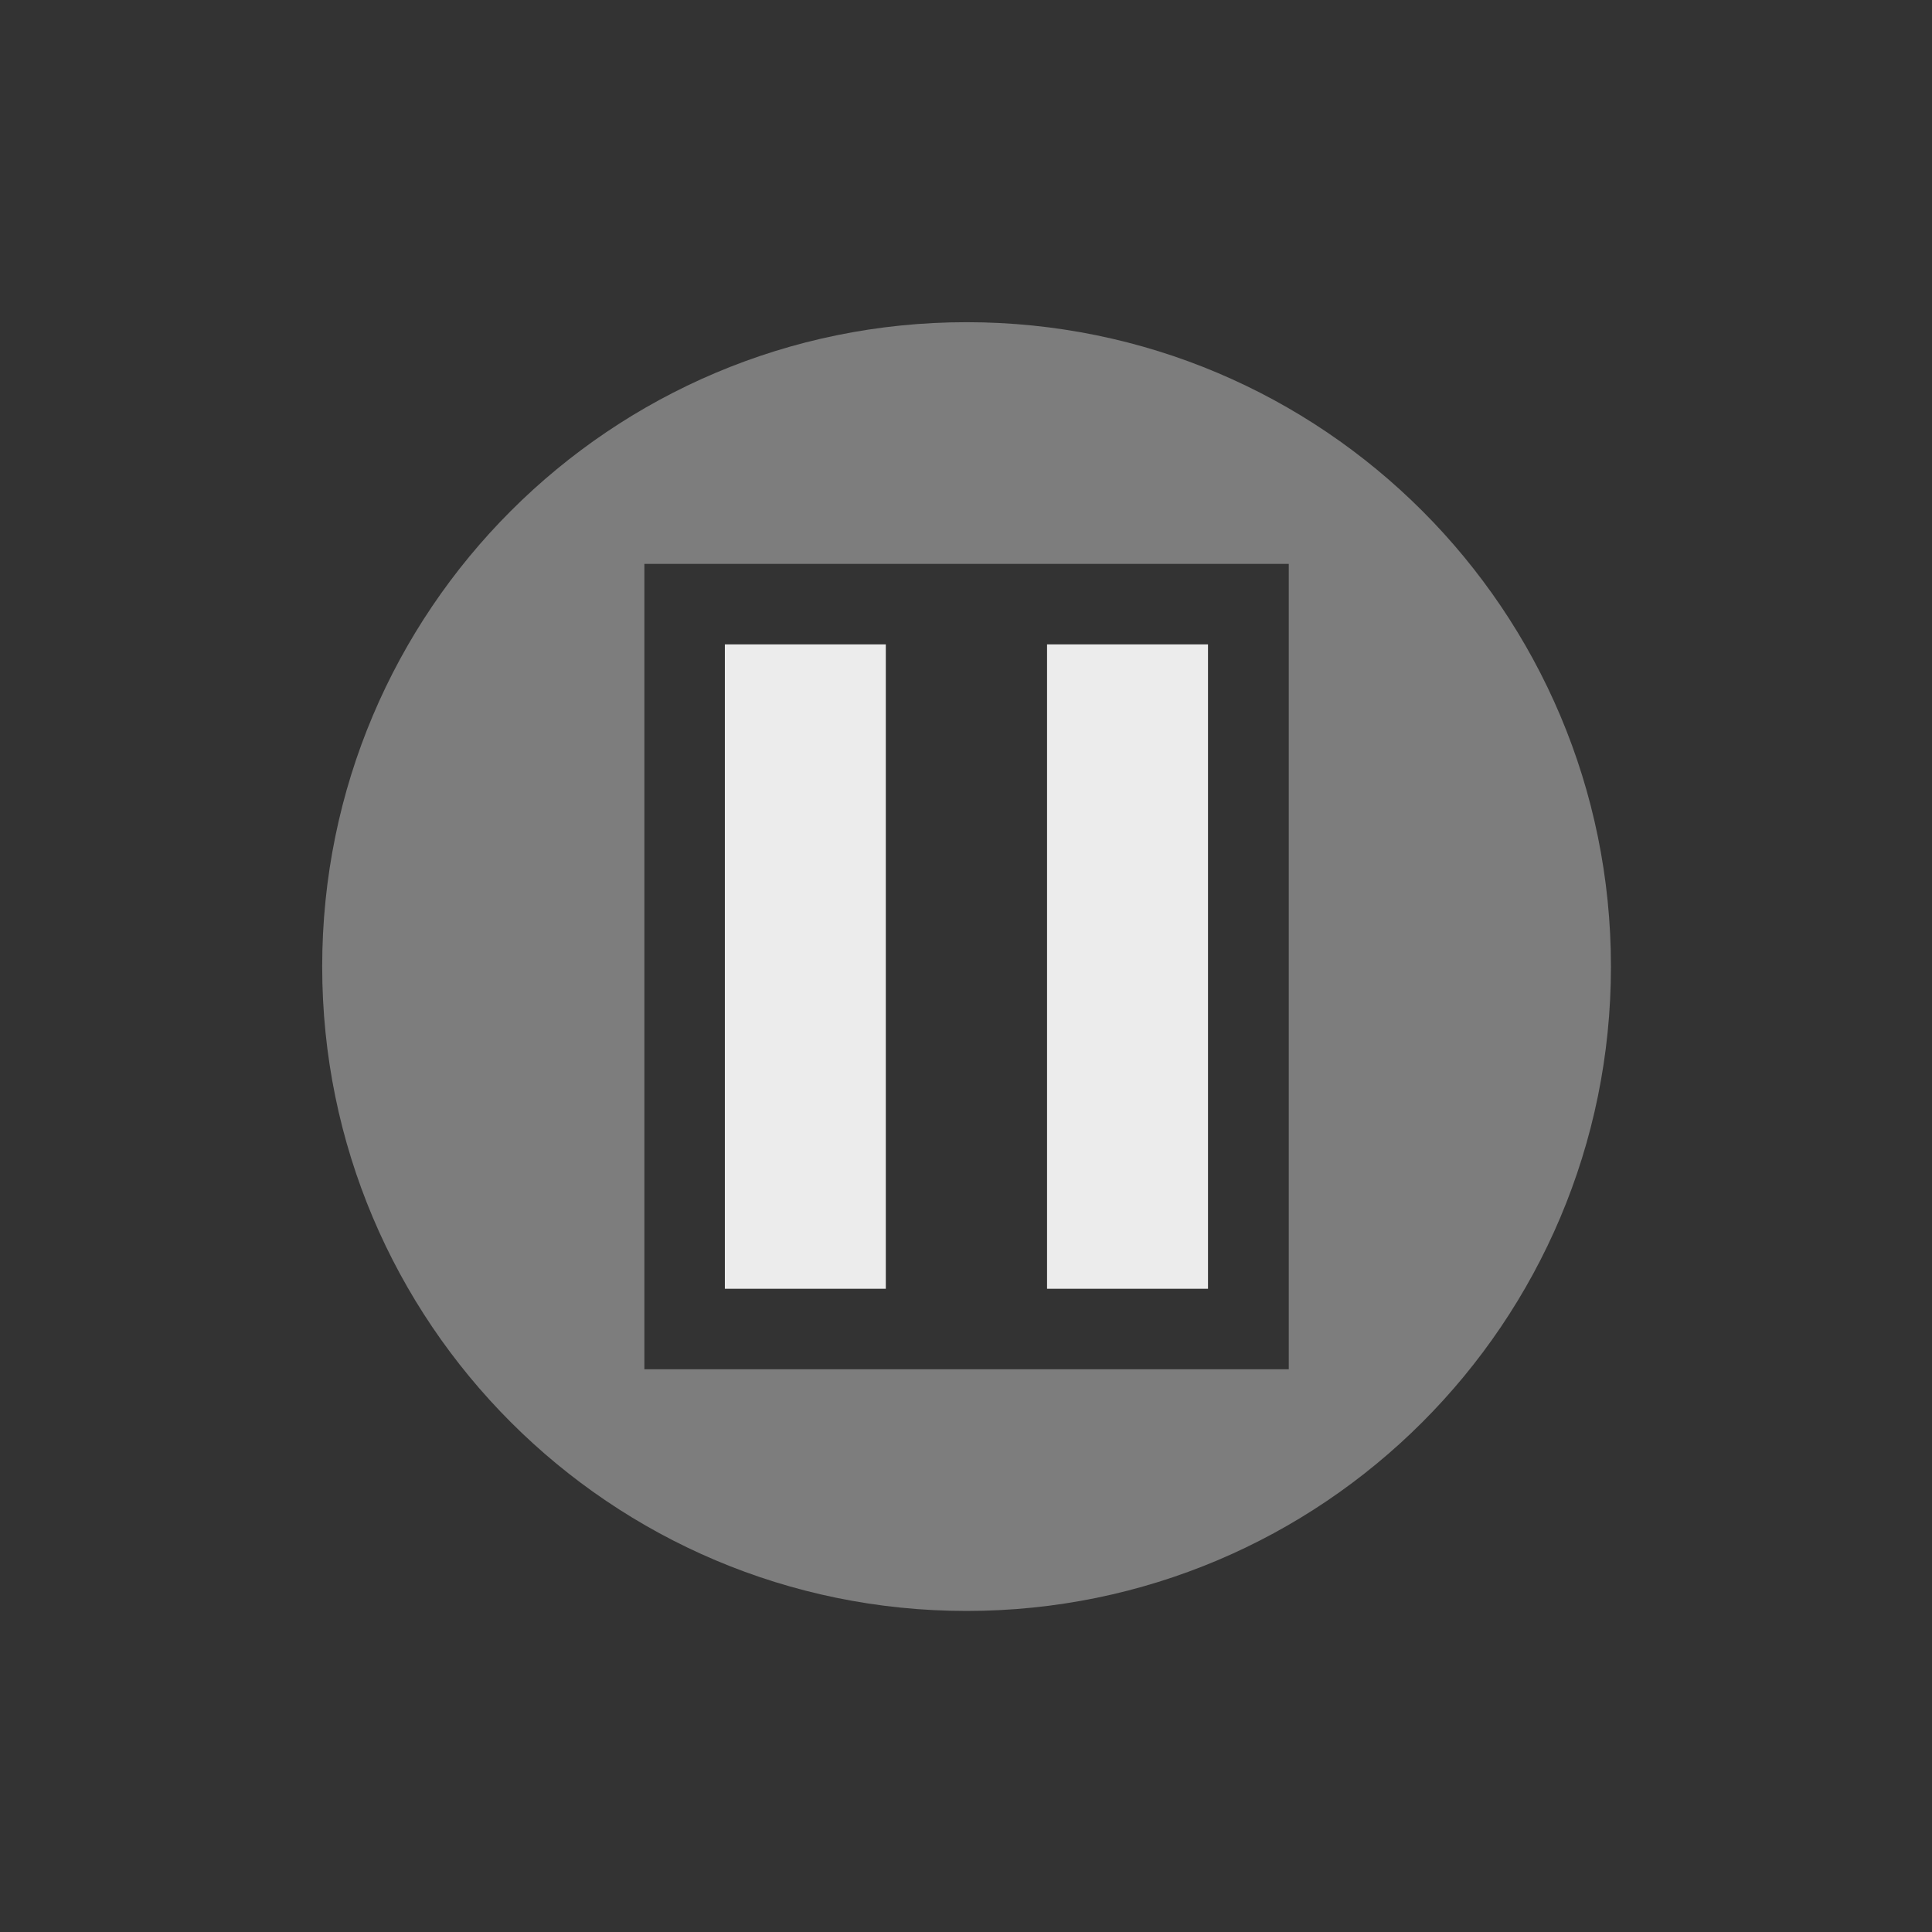 <svg xmlns="http://www.w3.org/2000/svg" width="24" viewBox="0 0 6.77 6.77" height="24">
 <rect x="0" y="0" width="6.77" height="6.77" fill="#333333" stroke="none"/>
 <path d="m 3.387 1.129 c -1.247 0 -2.258 1.01 -2.258 2.258 0 1.247 1.01 2.258 2.258 2.258 1.247 0 2.258 -1.01 2.258 -2.258 0 -1.247 -1.01 -2.258 -2.258 -2.258 z m -1.129 0.847 2.258 0 0 2.822 -2.258 0 0 -2.822 z" style="fill:#ececec;opacity:0.4;fill-opacity:1;"/>
 <path d="m 2.54 2.258 0.564 0 0 2.258 -0.564 0 z" style="fill:#ececec;opacity:1;fill-opacity:1;"/>
 <path d="m 3.669 2.258 0.564 0 0 2.258 -0.564 0 z" style="fill:#ececec;opacity:1;fill-opacity:1;"/>
</svg>
